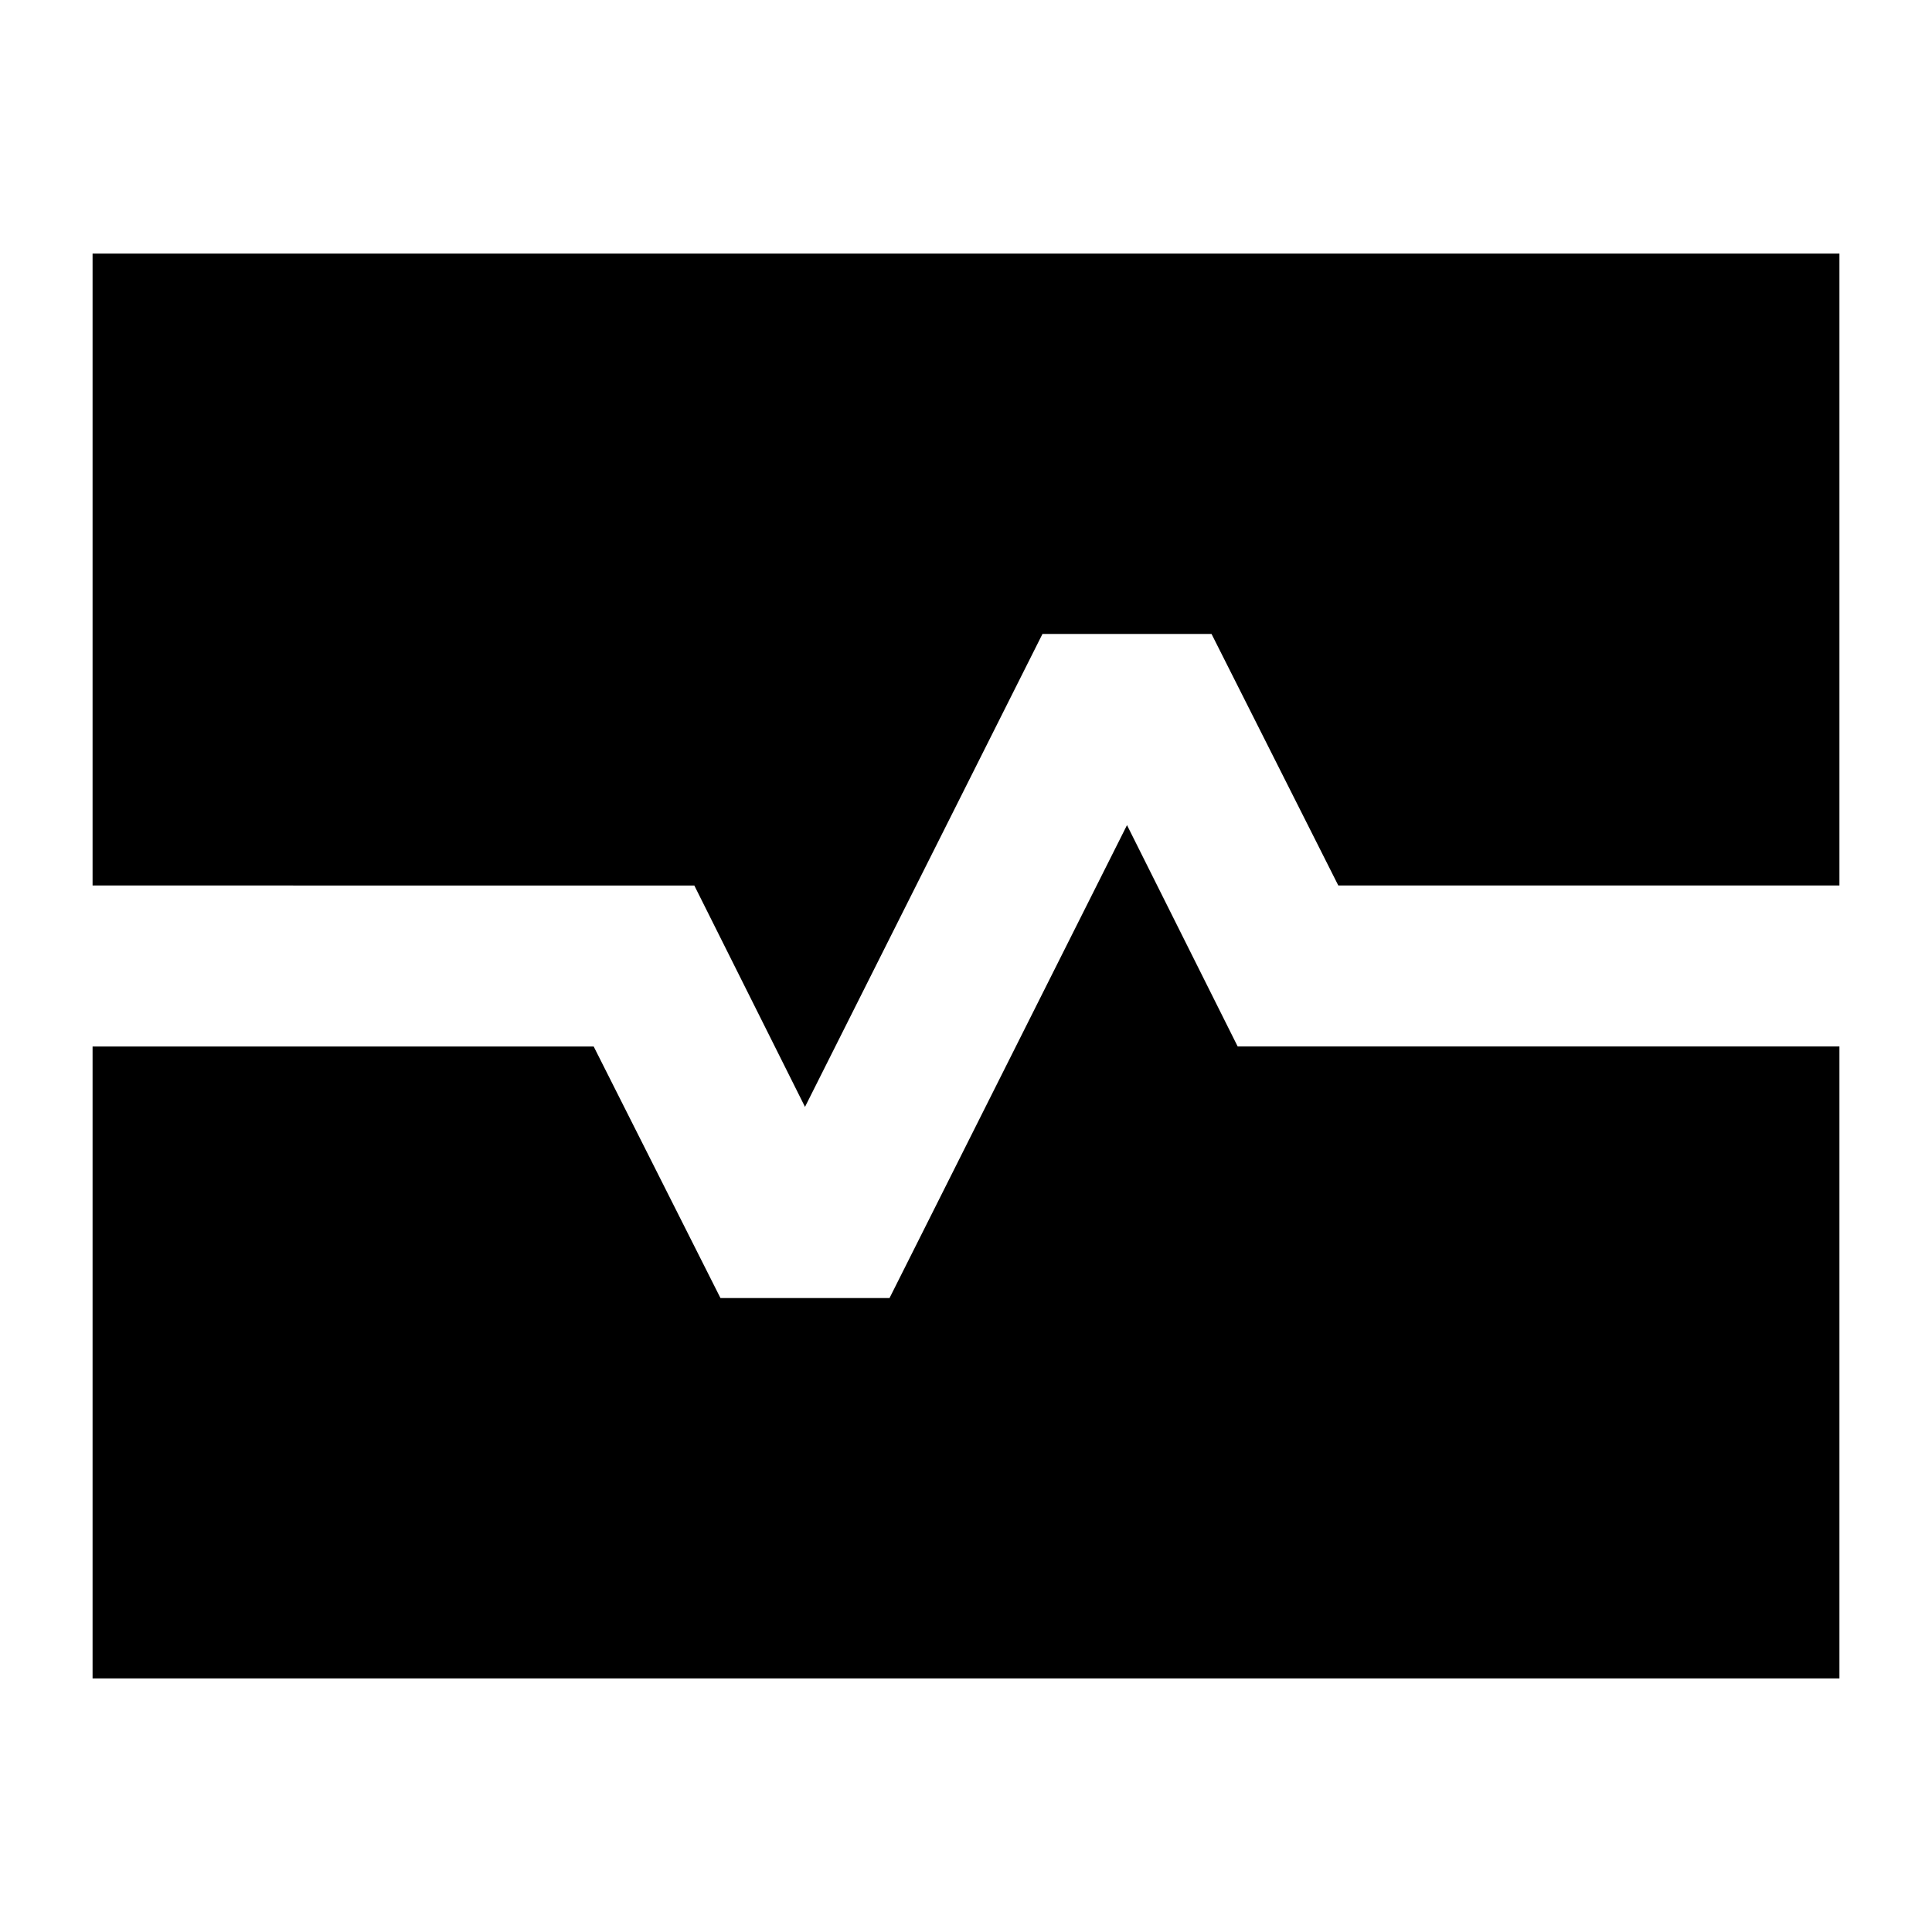 <svg xmlns="http://www.w3.org/2000/svg" height="24" viewBox="0 -960 960 960" width="24"><path d="M46-520v-314h868v314H665l-63-125h-84L400-410l-55-110H46Zm0 394v-314h249l63 125h84l118-235 55 110h299v314H46Z"/></svg>